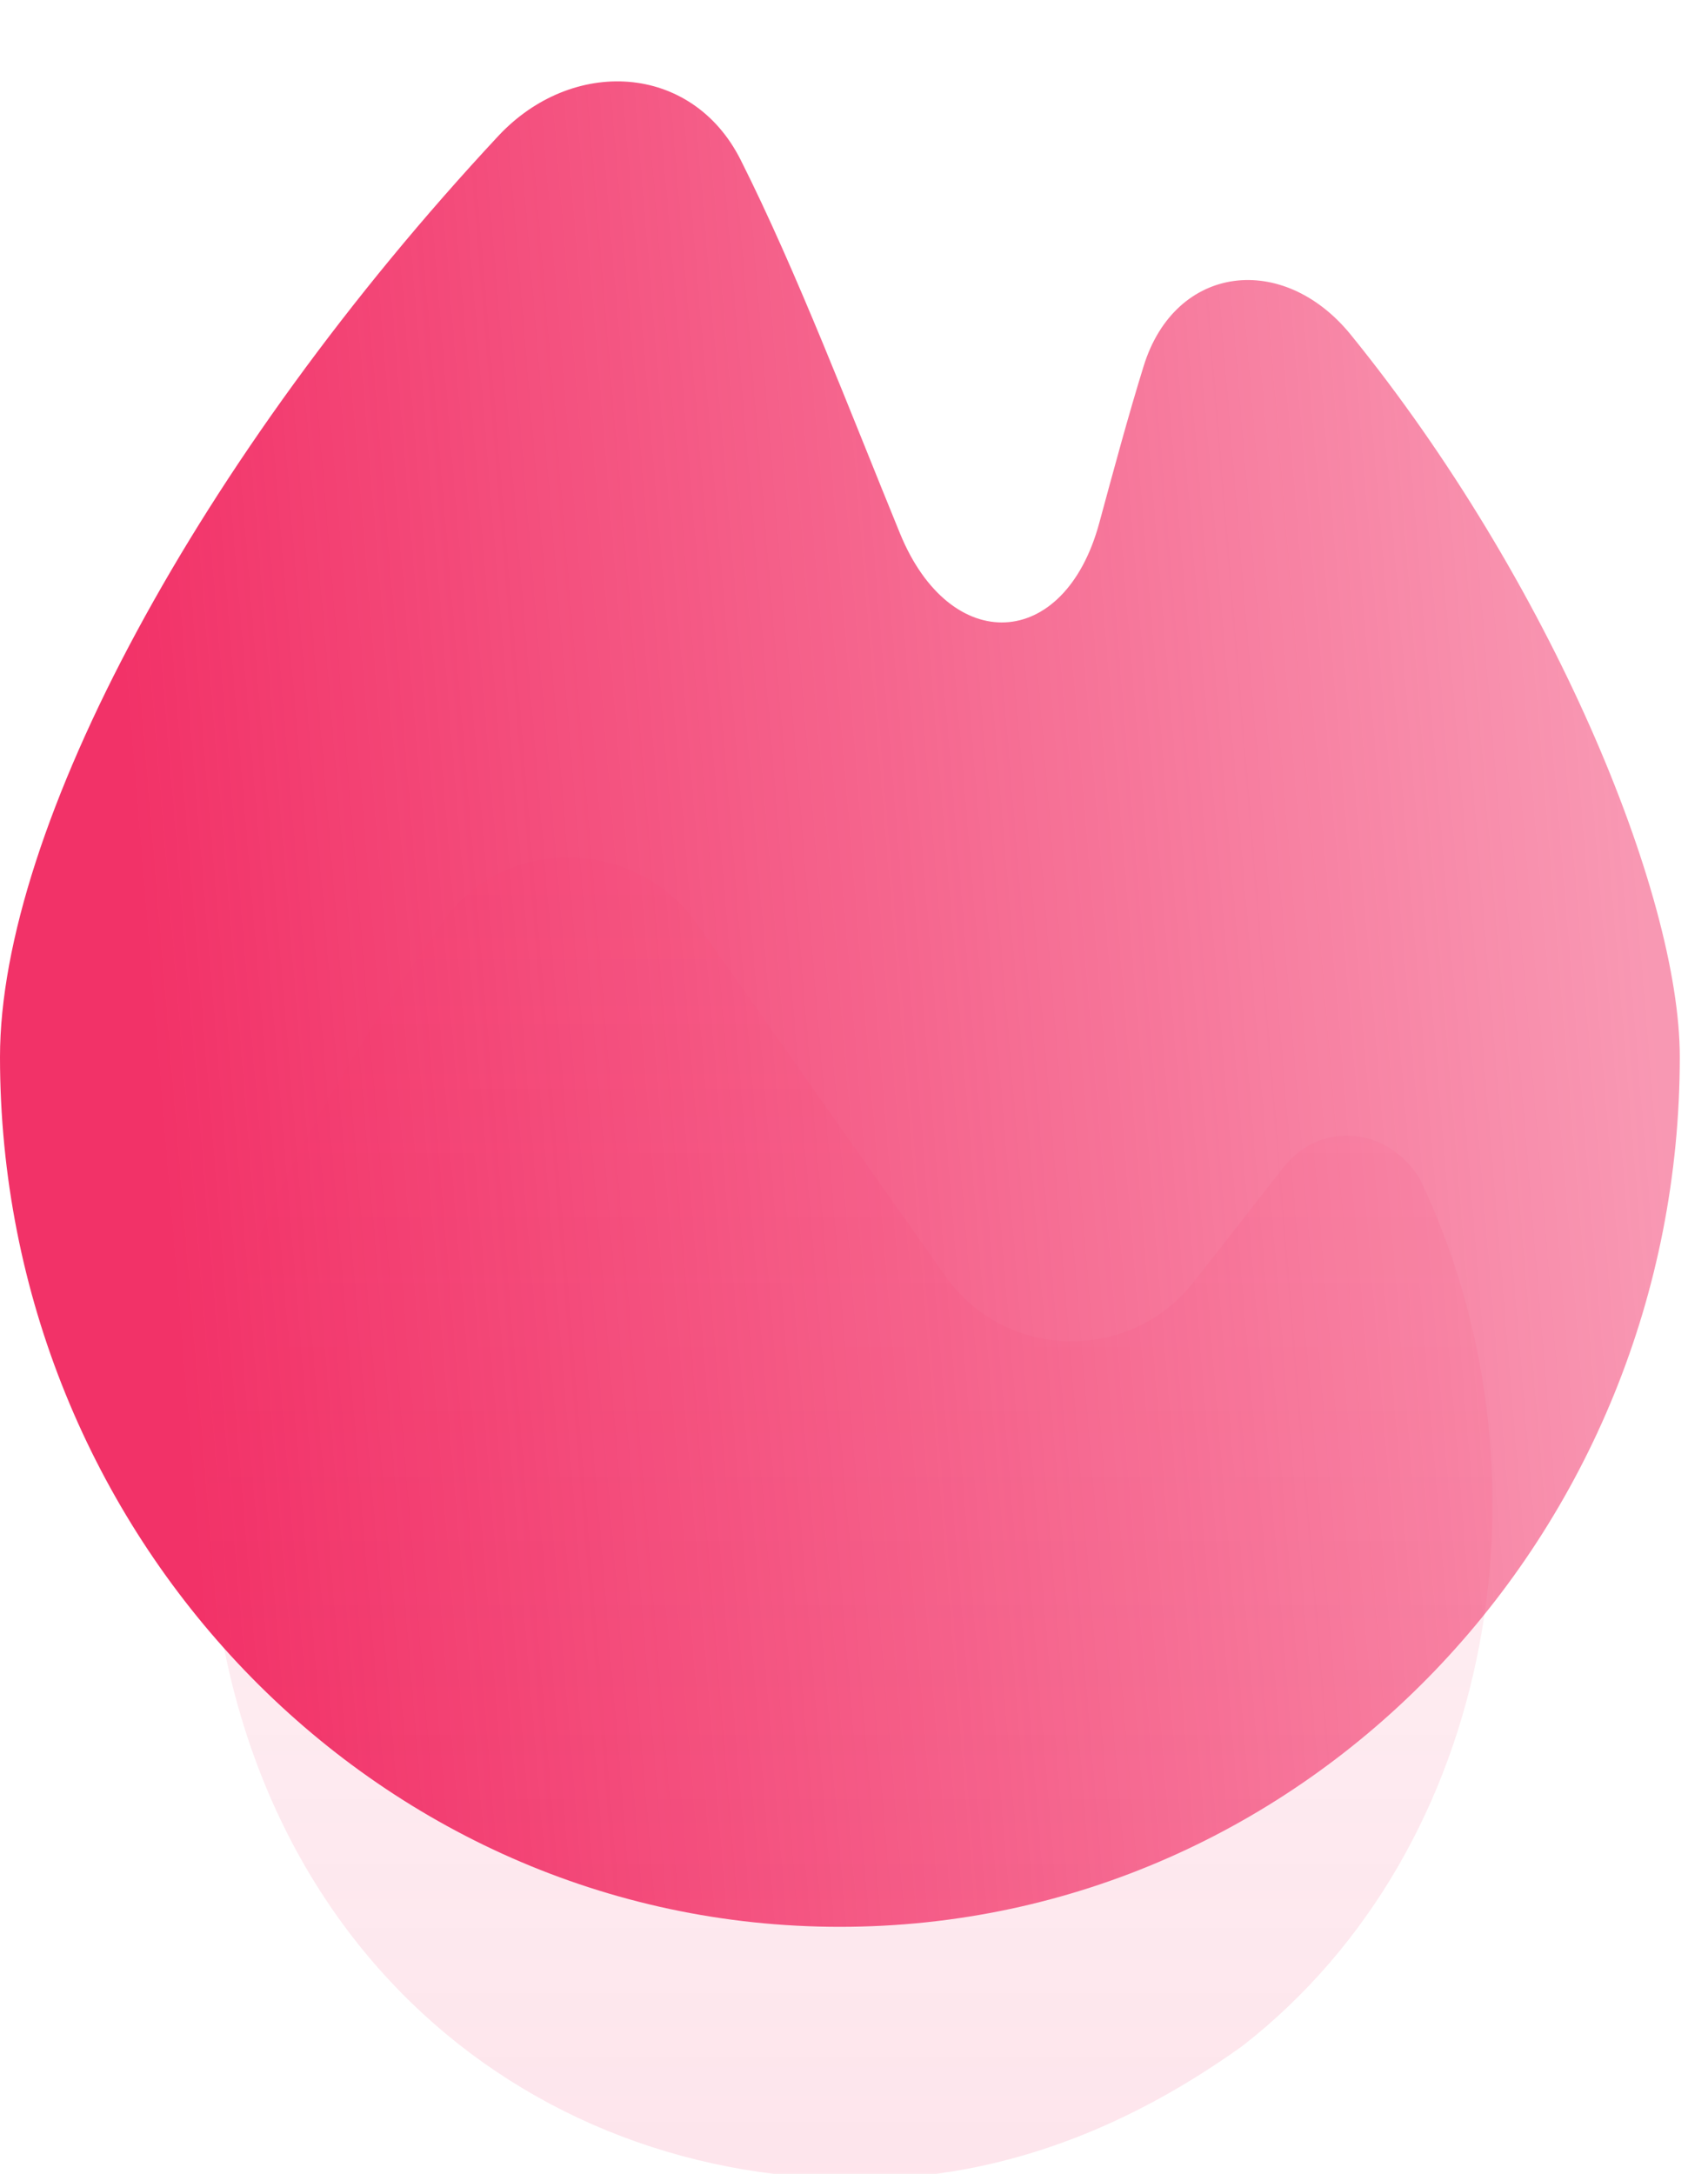 <svg width="33" height="42" viewBox="0 0 33 42" fill="none" xmlns="http://www.w3.org/2000/svg">
<path d="M32.455 20.421C32.455 29.637 25.242 37.227 16.227 37.227C7.212 37.227 0 29.637 0 20.421C0 16.003 3.848 8.831 9.624 2.631C11.055 1.096 13.367 1.214 14.31 3.089C15.387 5.229 16.426 7.954 17.389 10.307C18.36 12.679 20.566 12.581 21.238 10.107C21.515 9.087 21.799 8.031 22.096 7.074C22.707 5.1 24.795 4.863 26.098 6.467C29.954 11.218 32.455 17.261 32.455 20.421Z" fill="url(#paint0_linear_8_76)"/>
<g filter="url(#filter0_bi_8_76)">
<path d="M27.237 22.687V22.687C26.642 21.681 25.316 21.535 24.596 22.456L22.868 24.663C21.629 26.245 19.218 26.189 18.059 24.548C16.608 22.493 14.743 19.85 13.271 17.759C12.086 16.075 9.552 16.016 8.366 17.699C5.301 22.051 3.818 25.197 3.818 28.481C3.818 36.85 9.53 42 16.384 42C19.24 42 21.715 40.927 23.81 39.425C28.76 35.562 29.903 28.266 27.237 22.687Z" fill="url(#paint1_linear_8_76)" fill-opacity="0.2"/>
</g>
<defs>
<filter id="filter0_bi_8_76" x="-0.182" y="12.466" width="32.818" height="33.534" filterUnits="userSpaceOnUse" color-interpolation-filters="sRGB">
<feFlood flood-opacity="0" result="BackgroundImageFix"/>
<feGaussianBlur in="BackgroundImageFix" stdDeviation="2"/>
<feComposite in2="SourceAlpha" operator="in" result="effect1_backgroundBlur_8_76"/>
<feBlend mode="normal" in="SourceGraphic" in2="effect1_backgroundBlur_8_76" result="shape"/>
<feColorMatrix in="SourceAlpha" type="matrix" values="0 0 0 0 0 0 0 0 0 0 0 0 0 0 0 0 0 0 127 0" result="hardAlpha"/>
<feOffset dx="0.2" dy="0.1"/>
<feGaussianBlur stdDeviation="0.5"/>
<feComposite in2="hardAlpha" operator="arithmetic" k2="-1" k3="1"/>
<feColorMatrix type="matrix" values="0 0 0 0 1 0 0 0 0 1 0 0 0 0 1 0 0 0 0.6 0"/>
<feBlend mode="normal" in2="shape" result="effect2_innerShadow_8_76"/>
</filter>
<linearGradient id="paint0_linear_8_76" x1="2.2" y1="11.357" x2="31.142" y2="8.955" gradientUnits="userSpaceOnUse">
<stop stop-color="#F23268"/>
<stop offset="1" stop-color="#F23268" stop-opacity="0.5"/>
</linearGradient>
<linearGradient id="paint1_linear_8_76" x1="16.227" y1="14.318" x2="16.227" y2="42" gradientUnits="userSpaceOnUse">
<stop stop-color="#F23268" stop-opacity="0.2"/>
<stop offset="1" stop-color="#F23268" stop-opacity="0.635"/>
<stop offset="1" stop-color="#F23268" stop-opacity="0.639"/>
<stop offset="1" stop-color="#F23268" stop-opacity="0.644"/>
<stop offset="1" stop-color="#F23268" stop-opacity="0.49"/>
</linearGradient>
</defs>
</svg>
